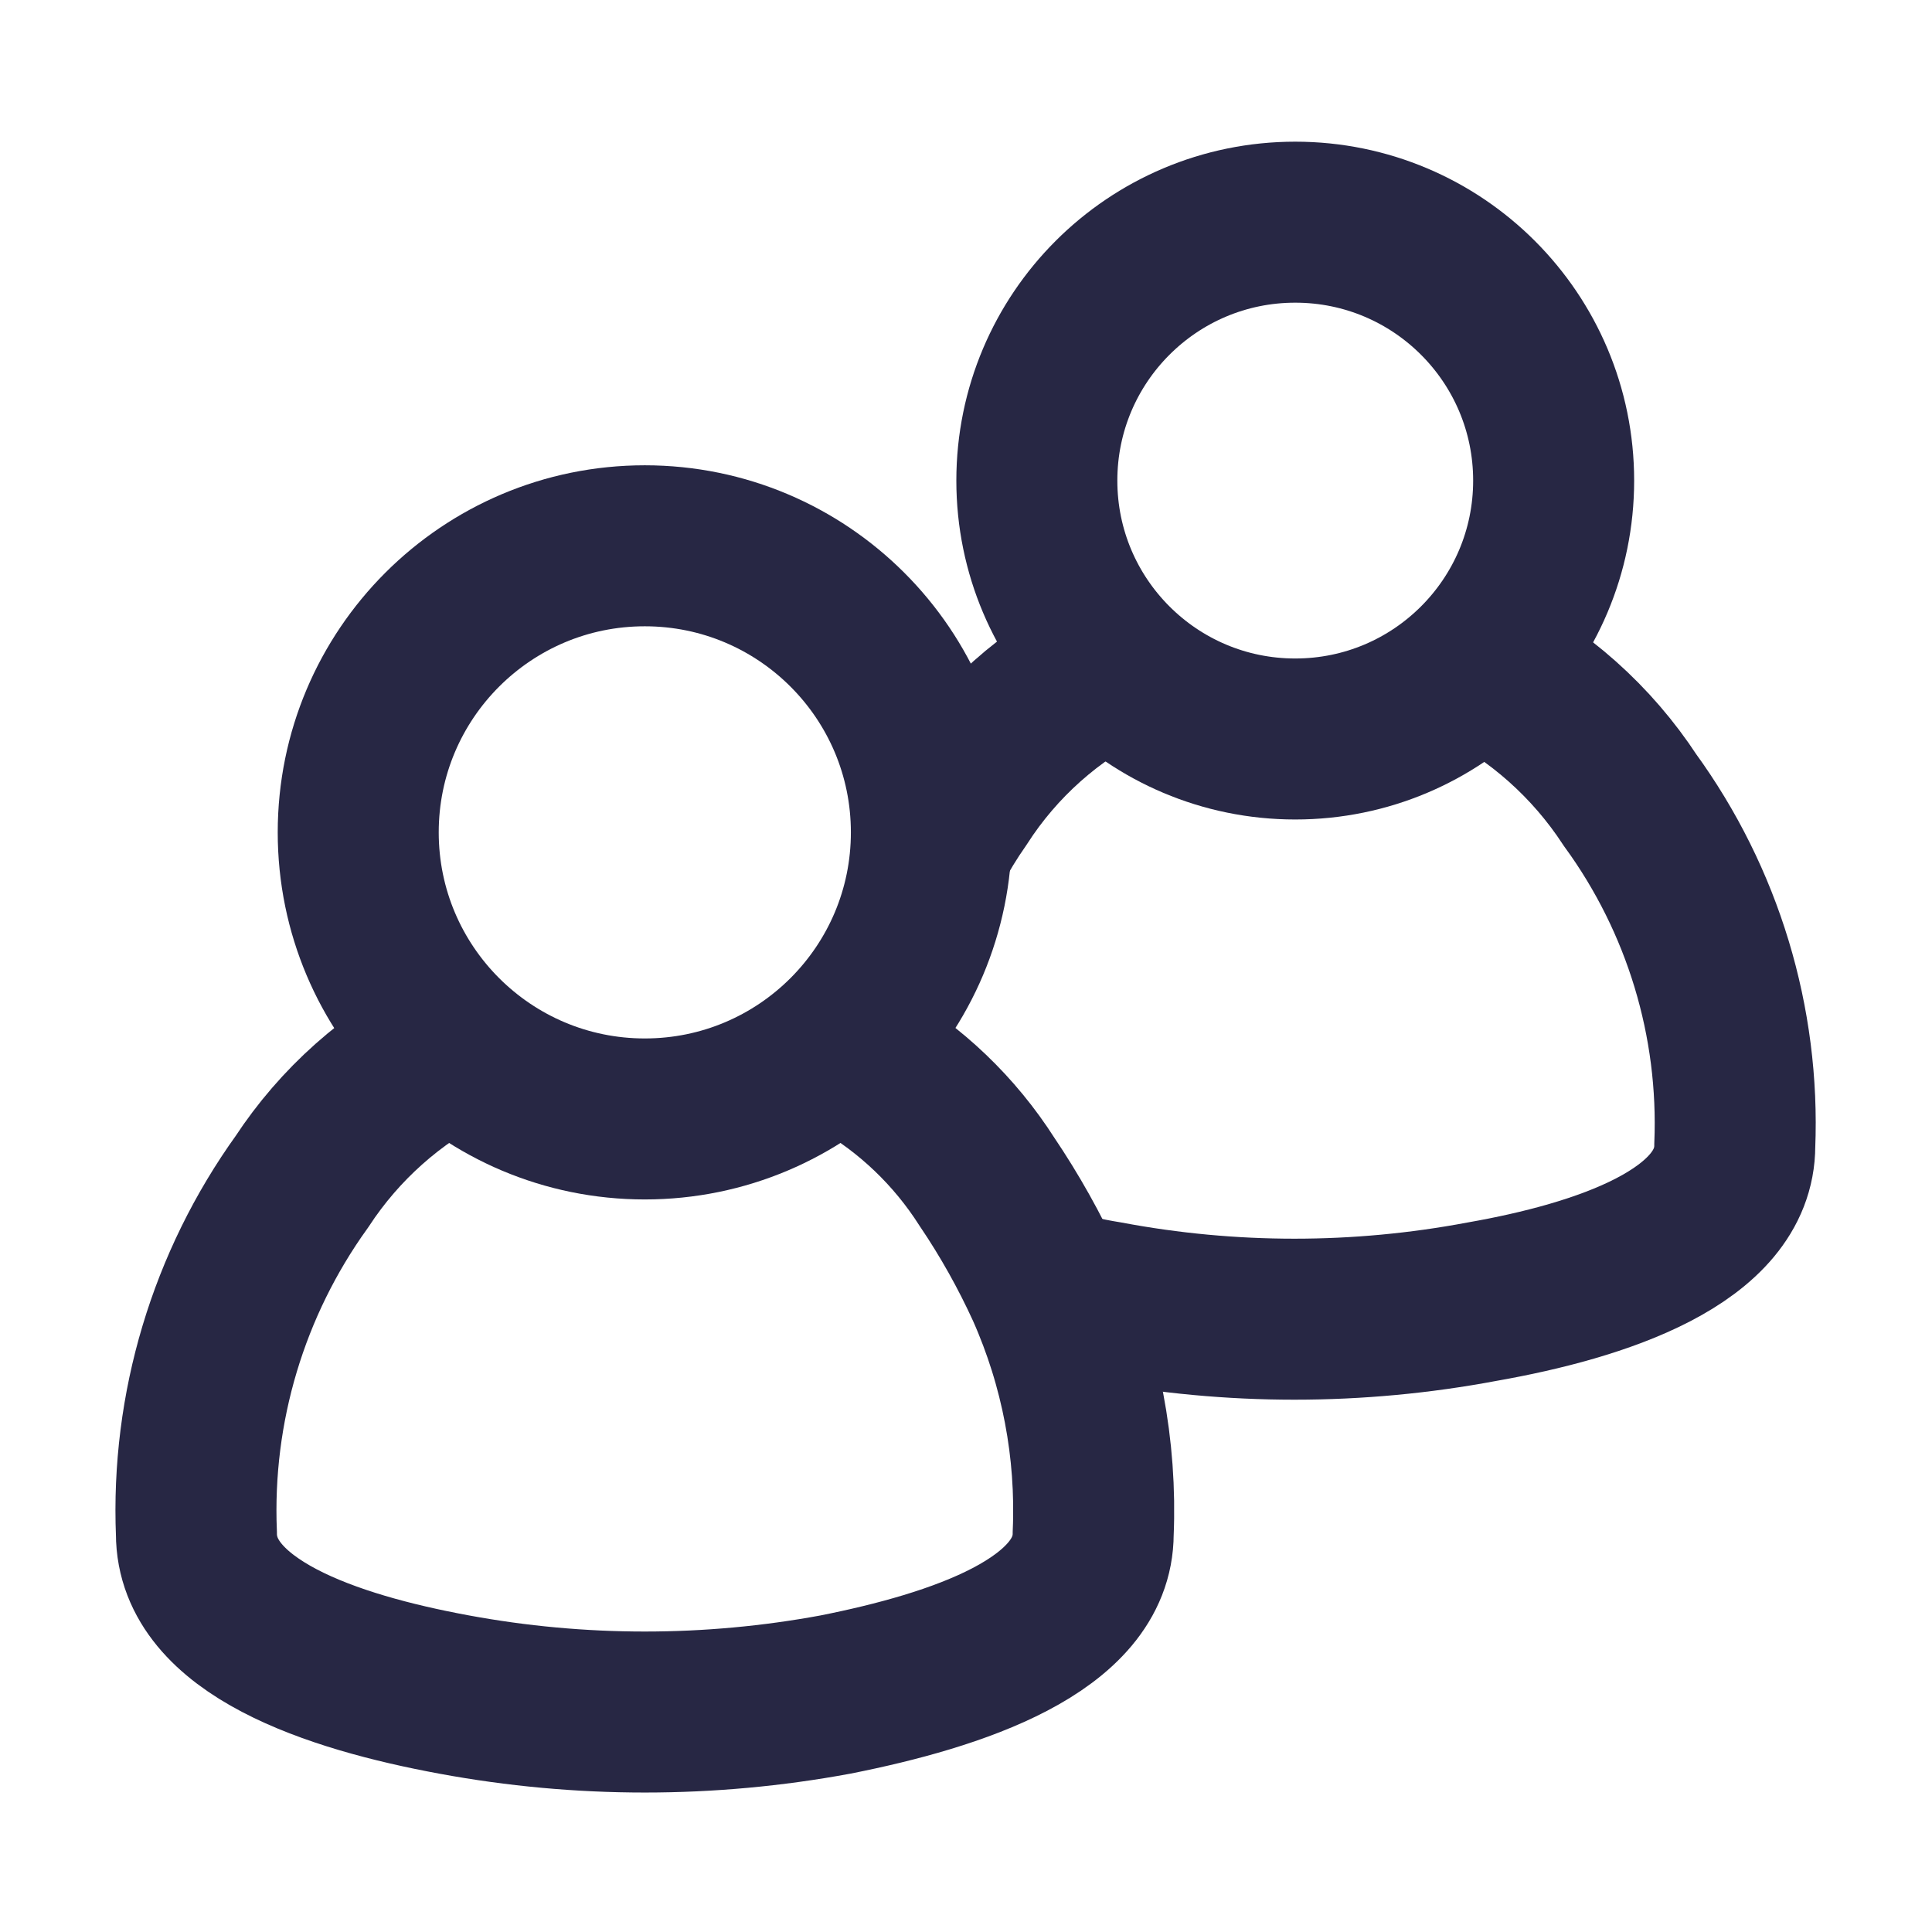 <svg width="24" height="24" viewBox="0 0 24 24" fill="none" xmlns="http://www.w3.org/2000/svg">
<path d="M8.01 13.9C9.976 13.9 11.57 12.306 11.57 10.34C11.57 8.374 9.976 6.78 8.01 6.78C6.044 6.78 4.45 8.374 4.45 10.34C4.45 12.306 6.044 13.9 8.01 13.9Z" stroke="#272744" stroke-width="2" stroke-miterlimit="10"/>
<path d="M10.38 13C10.482 13.042 10.58 13.095 10.67 13.16C11.315 13.531 11.86 14.053 12.26 14.68C12.543 15.099 12.79 15.54 13 16C13.426 16.958 13.625 18.002 13.58 19.05C13.58 20.19 11.89 20.75 10.38 21.05C8.813 21.34 7.207 21.34 5.64 21.05C4.12 20.77 2.44 20.21 2.44 19.05C2.376 17.488 2.837 15.95 3.75 14.68C4.22 13.963 4.872 13.383 5.64 13" stroke="#272744" stroke-width="2" stroke-miterlimit="10"/>
<path d="M16.09 9.18C17.863 9.18 19.3 7.743 19.3 5.97C19.3 4.197 17.863 2.76 16.09 2.76C14.317 2.76 12.88 4.197 12.88 5.97C12.88 7.743 14.317 9.18 16.09 9.18Z" stroke="#272744" stroke-width="2" stroke-miterlimit="10"/>
<path d="M10.75 12.6C10.75 12.78 10.7 12.96 10.68 13.15" stroke="#272744" stroke-width="2" stroke-miterlimit="10"/>
<path d="M11.56 10.53C11.668 10.326 11.788 10.129 11.92 9.94C12.389 9.21 13.05 8.622 13.83 8.24" stroke="#272744" stroke-width="2" stroke-miterlimit="10"/>
<path d="M18.34 8.24C19.116 8.627 19.775 9.214 20.25 9.94C21.154 11.183 21.612 12.695 21.55 14.23C21.55 15.36 19.89 15.91 18.41 16.17C16.87 16.46 15.29 16.46 13.75 16.17C13.497 16.129 13.246 16.072 13 16" stroke="#272744" stroke-width="2" stroke-miterlimit="10"/>
</svg>

